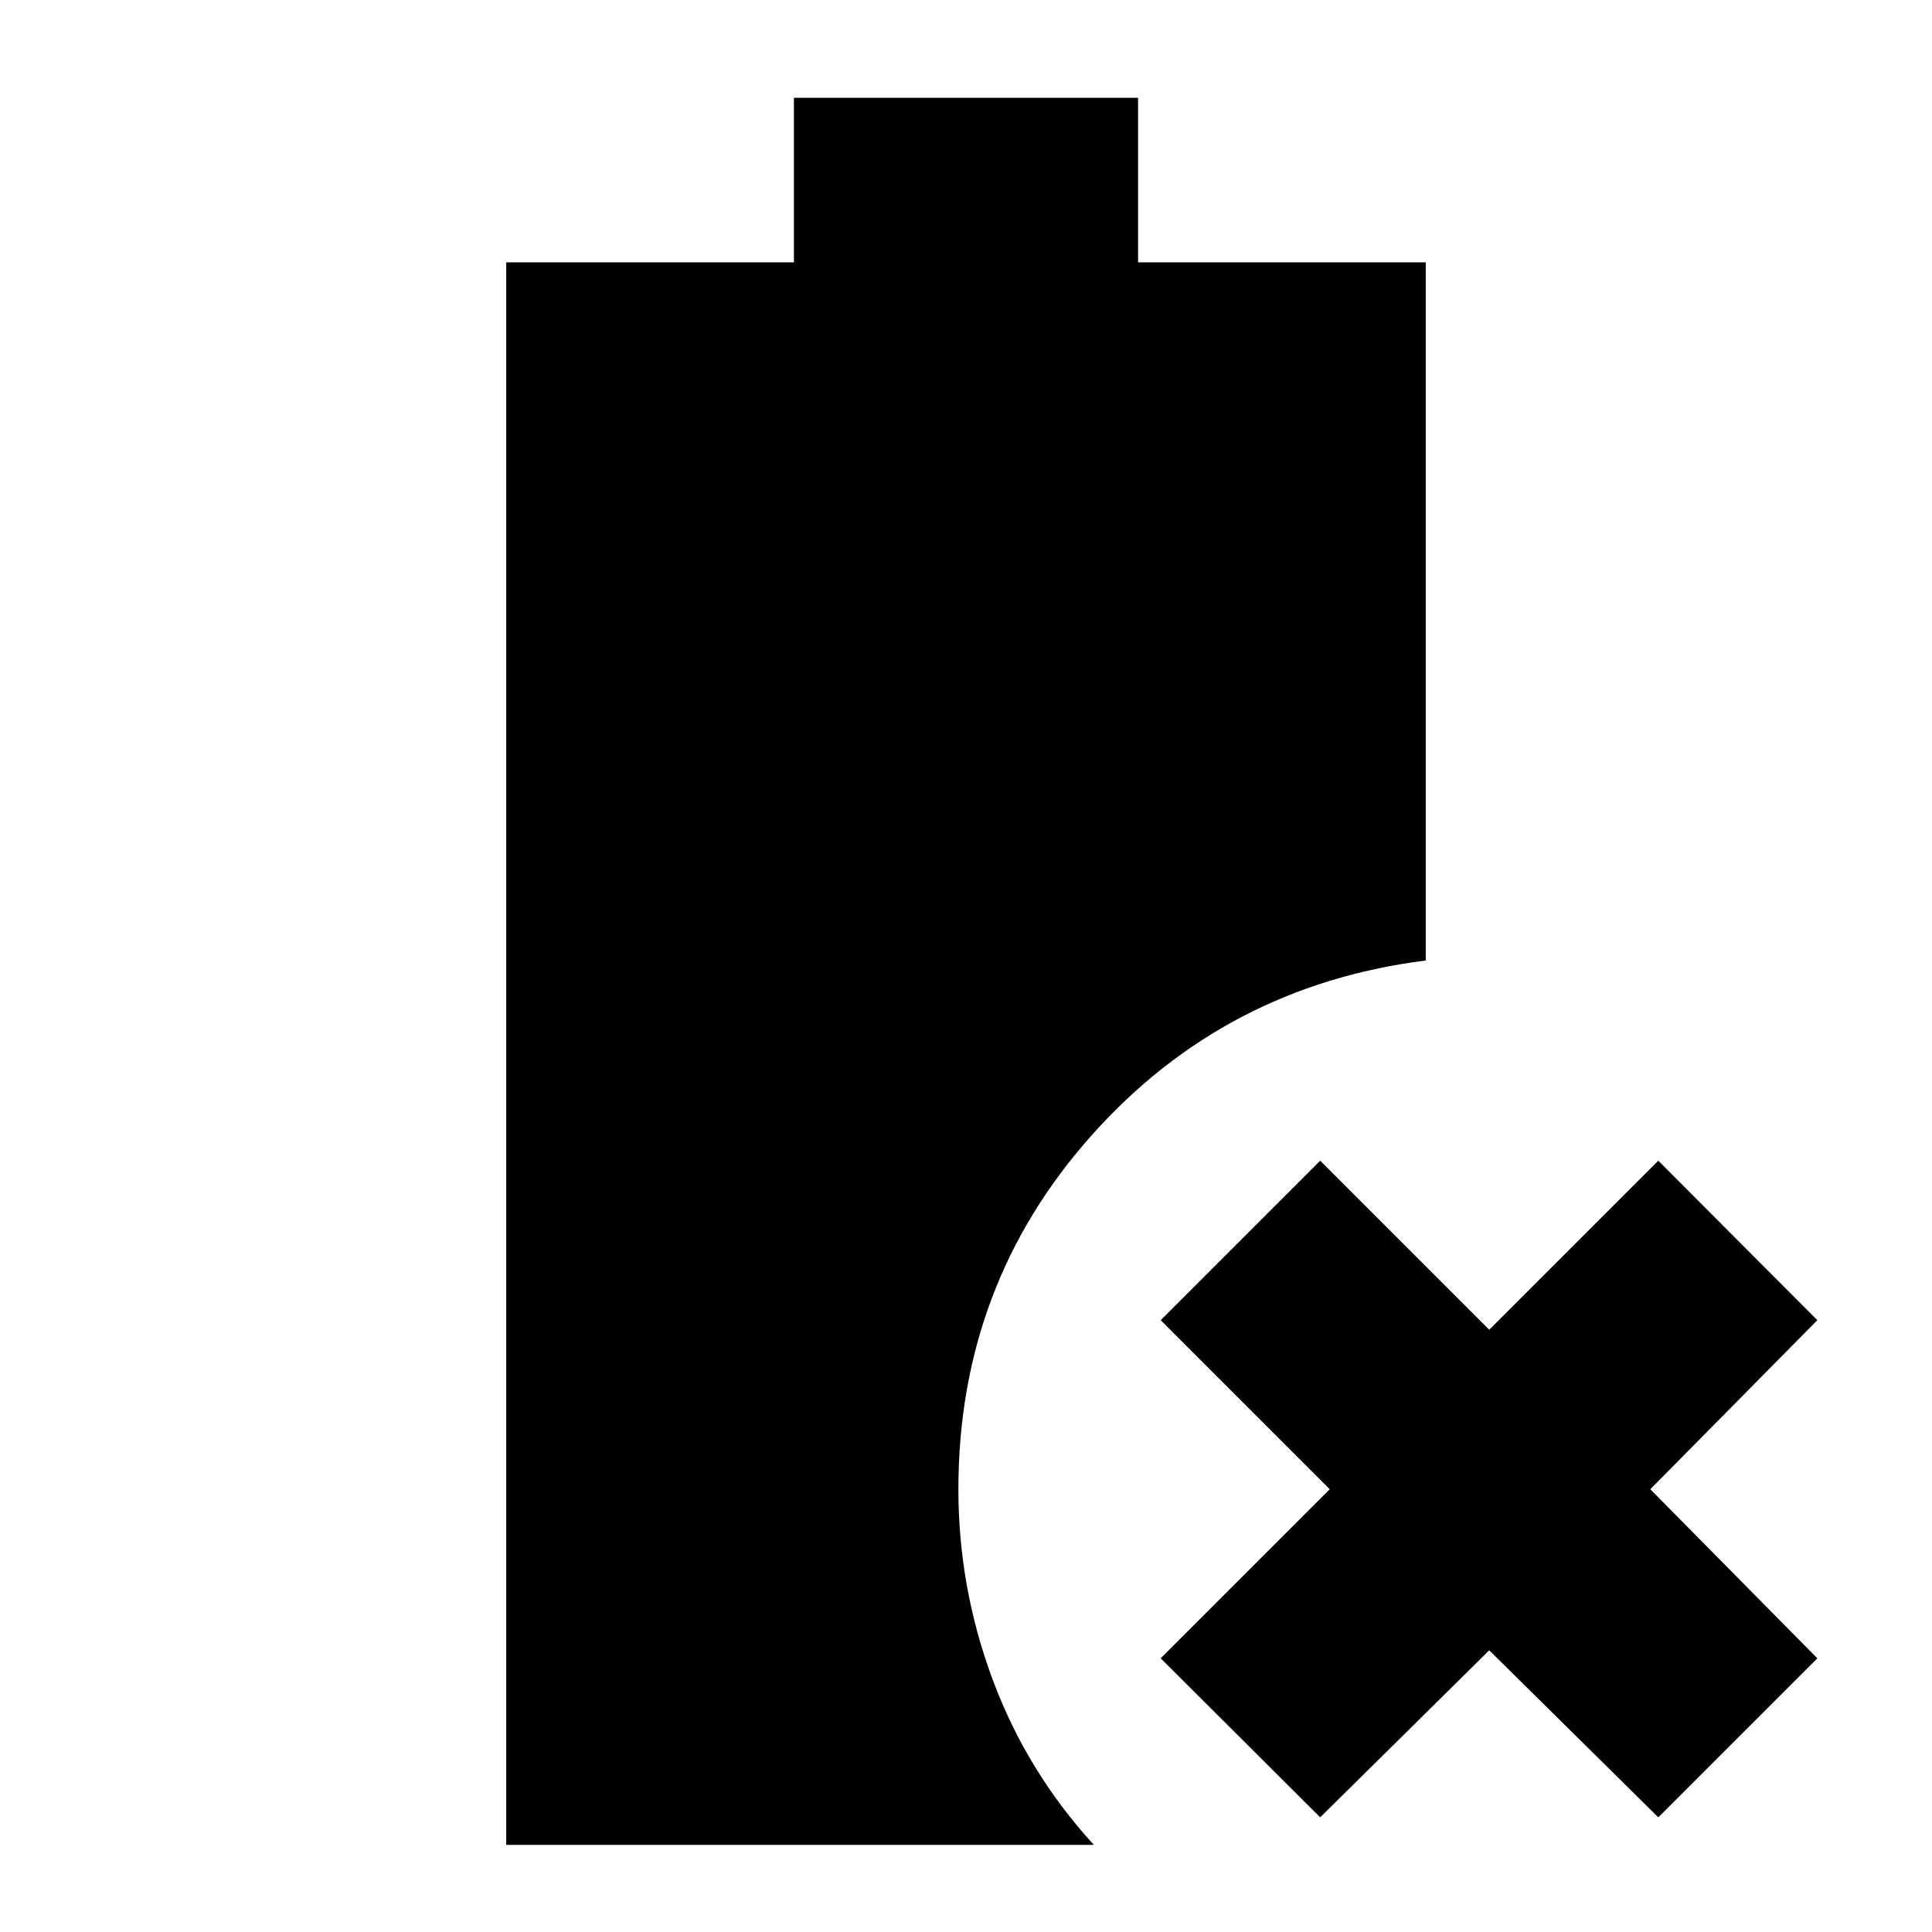 <svg xmlns="http://www.w3.org/2000/svg" height="24" viewBox="0 96 960 960" width="24"><path d="M656 999.022 576.739 920l84-84-84-84L656 672.739l84 84 84-84L903.022 752l-83 84 83 84L824 999.022l-84-83-84 83ZM251.543 1012.7V226.348H394.5v-81.761h171v81.761h142.957v346.913q-99.827 12.608-166.033 86.88Q476.217 734.413 476.217 836q0 48.913 17.076 94.707 17.077 45.793 50.229 81.993H251.543Z"/></svg>